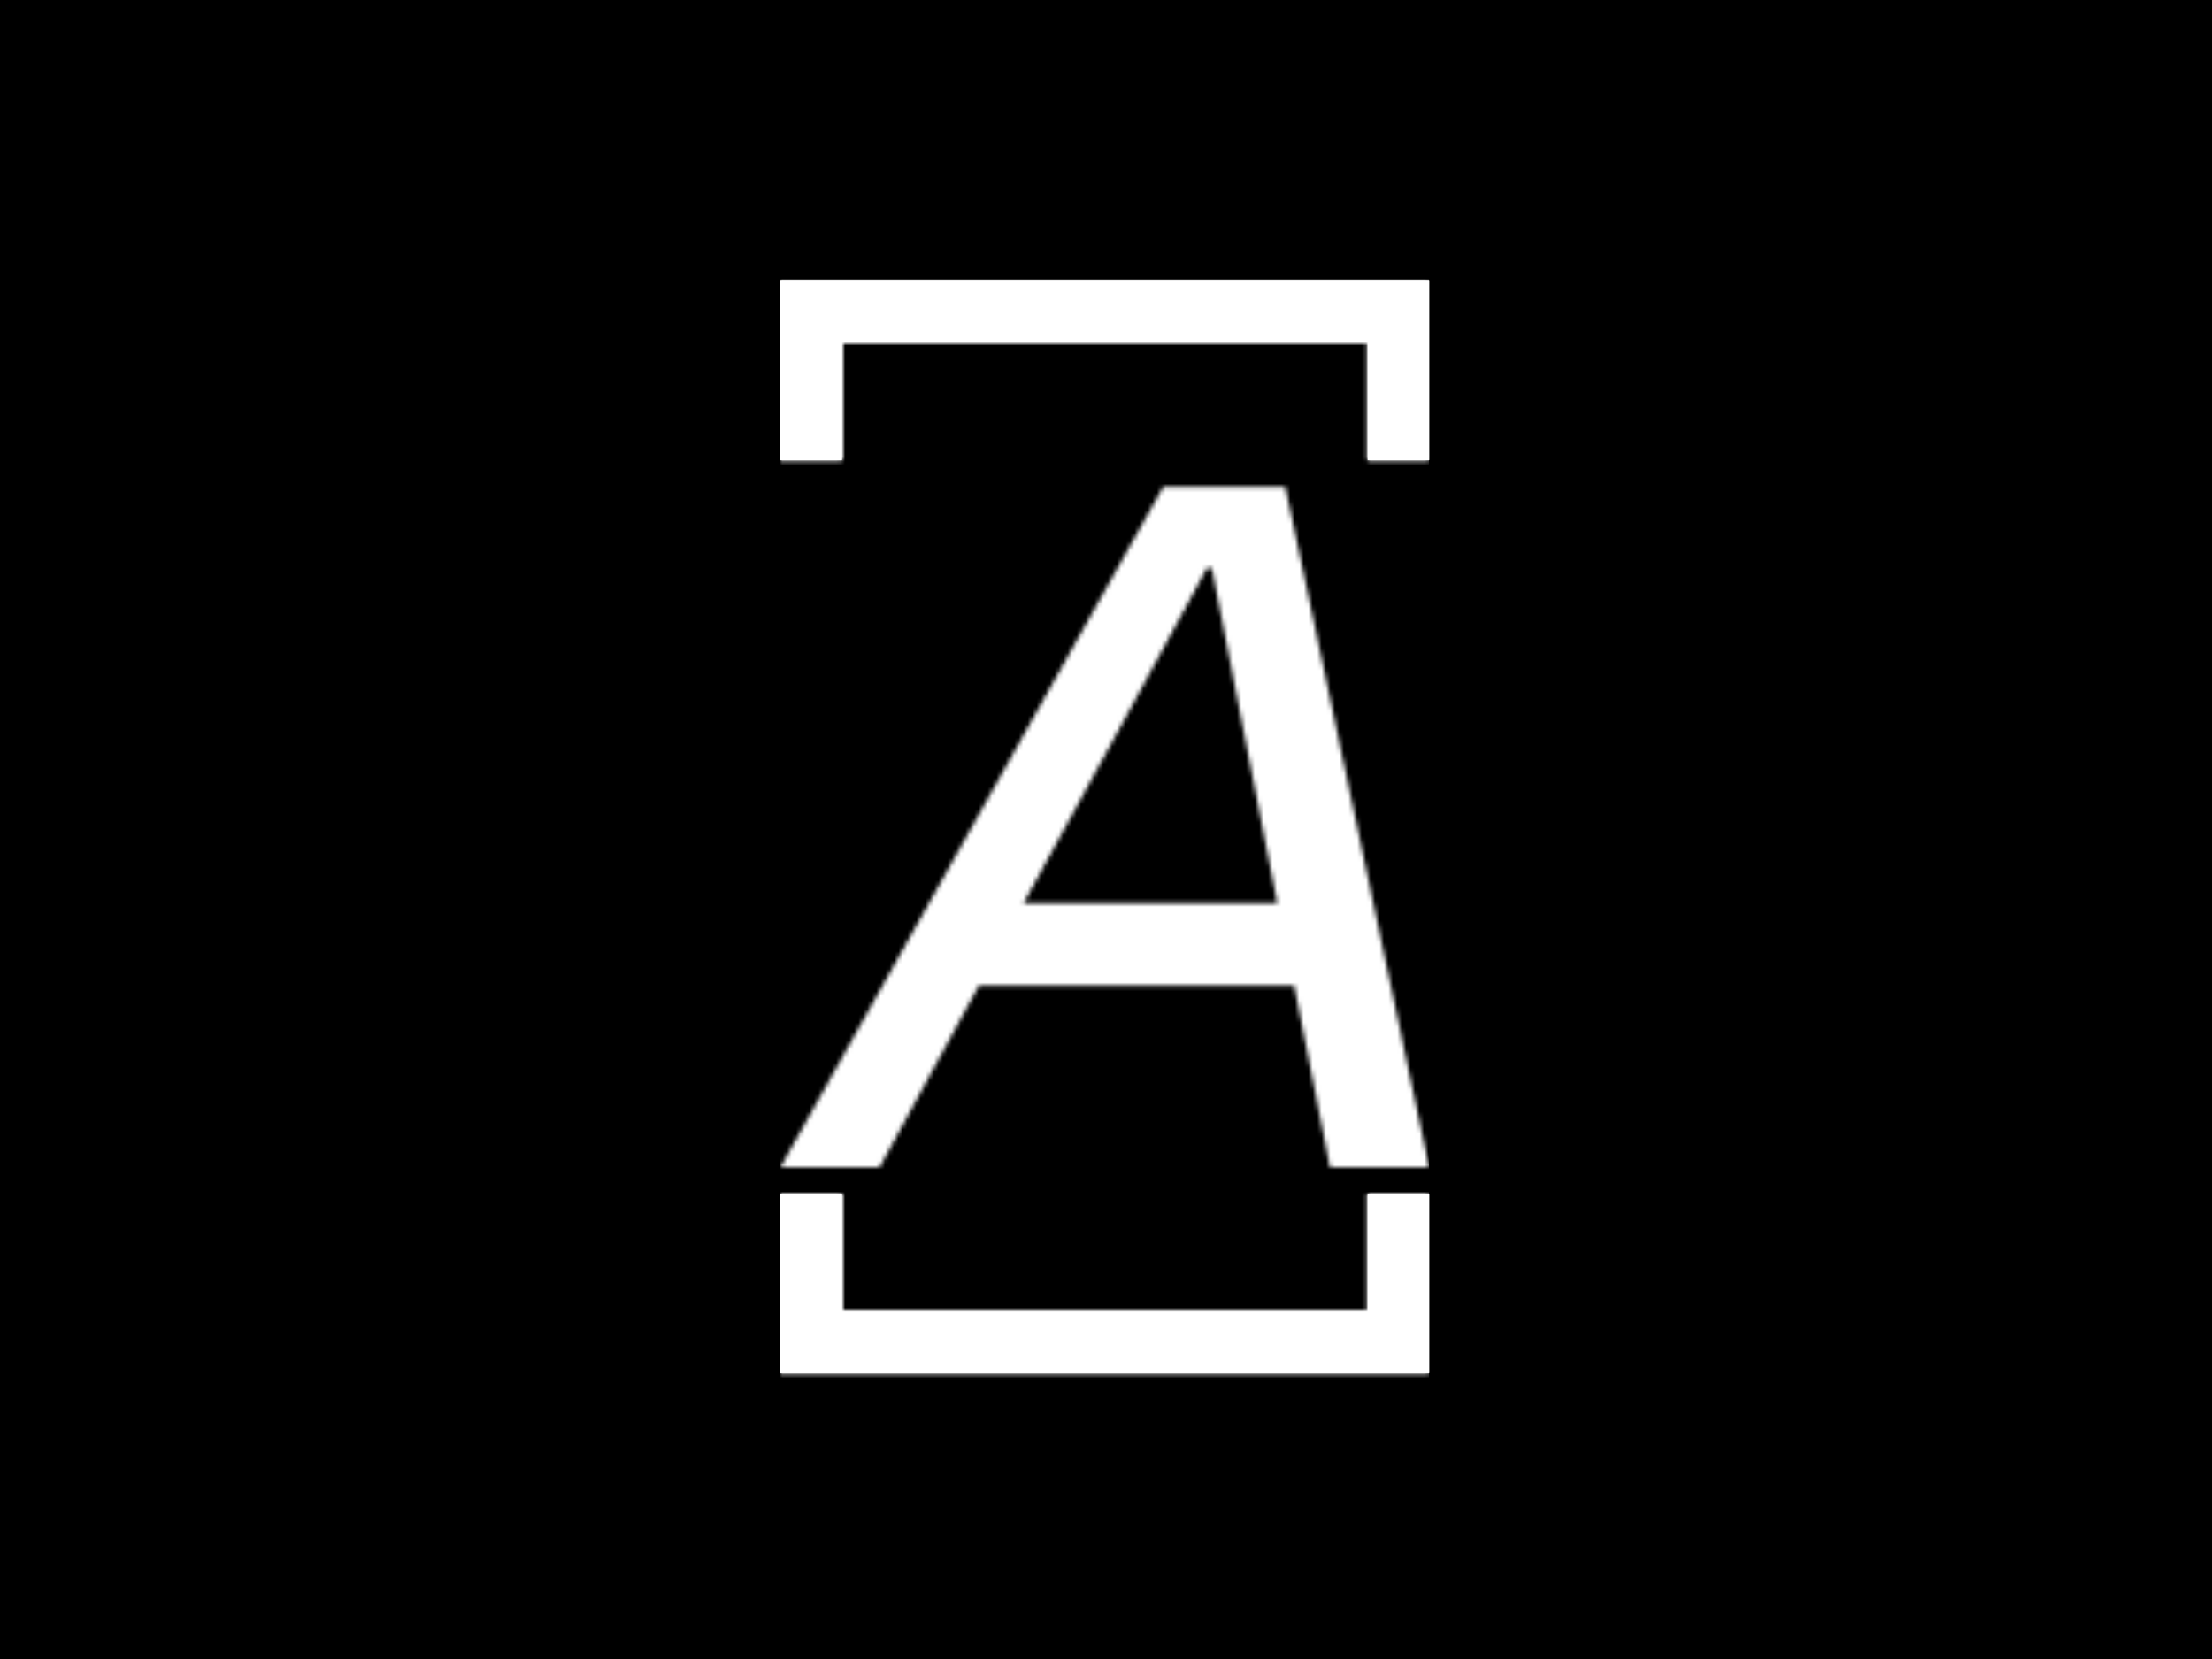 <svg xmlns="http://www.w3.org/2000/svg" version="1.1" xmlns:xlink="http://www.w3.org/1999/xlink" xmlns:svgjs="http://svgjs.dev/svgjs" width="2000" height="1500" viewBox="0 0 2000 1500"><rect width="2000" height="1500" fill="#000000"></rect><g transform="matrix(0.294,0,0,0.294,704.903,248.387)"><svg viewBox="0 0 146 248" data-background-color="#050816" preserveAspectRatio="xMidYMid meet" height="3397" width="2000" xmlns="http://www.w3.org/2000/svg" xmlns:xlink="http://www.w3.org/1999/xlink"><g id="tight-bounds" transform="matrix(1,0,0,1,0.178,0.4)"><svg viewBox="0 0 145.643 247.2" height="247.2" width="145.643"><rect width="145.643" height="247.2" fill="#ffffff" mask="url(#f0e1e394-c7da-41b5-8121-a6c496e245d3)" data-fill-palette-color="tertiary"></rect><g><svg></svg></g><g><svg viewBox="0 0 145.643 247.2" height="247.2" width="145.643"><g transform="matrix(1,0,0,1,0,47.215)"><svg viewBox="0 0 145.643 152.77" height="152.77" width="145.643"><g><svg viewBox="0 0 145.643 152.77" height="152.77" width="145.643"><g><svg viewBox="0 0 145.643 152.77" height="152.77" width="145.643"><g><svg viewBox="0 0 145.643 152.77" height="152.77" width="145.643"><g id="textblocktransform"><svg viewBox="0 0 145.643 152.77" height="152.77" width="145.643" id="textblock"><g><svg viewBox="0 0 145.643 152.77" height="152.77" width="145.643"><g transform="matrix(1,0,0,1,0,0)"><svg width="145.643" viewBox="-2.05 -34.3 32.7 34.3" height="152.77" data-palette-color="url(#ed235208-4472-443d-86c7-b219e106a2da)"></svg></g></svg></g></svg></g></svg></g><g></g></svg></g></svg></g></svg></g><path d="M0 41.215L0 1 145.643 1 145.643 41.215 131.866 41.215 131.866 14.777 13.777 14.777 13.777 41.215 0 41.215M0 205.985L0 246.2 145.643 246.2 145.643 205.985 131.866 205.985 131.866 232.423 13.777 232.423 13.777 205.985 0 205.985" fill="#ffffff" stroke="transparent" data-fill-palette-color="tertiary"></path></svg></g><defs></defs><mask id="14f74580-3cba-4c84-ac1c-9b016cbd0a7e"><g id="SvgjsG2745"><svg viewBox="0 0 145.643 247.2" height="247.2" width="145.643"><g><svg></svg></g><g><svg viewBox="0 0 145.643 247.2" height="247.2" width="145.643"><g transform="matrix(1,0,0,1,0,47.215)"><svg viewBox="0 0 145.643 152.77" height="152.77" width="145.643"><g><svg viewBox="0 0 145.643 152.77" height="152.77" width="145.643"><g><svg viewBox="0 0 145.643 152.77" height="152.77" width="145.643"><g><svg viewBox="0 0 145.643 152.77" height="152.77" width="145.643"><g id="SvgjsG2744"><svg viewBox="0 0 145.643 152.77" height="152.77" width="145.643" id="SvgjsSvg2743"><g><svg viewBox="0 0 145.643 152.77" height="152.77" width="145.643"><g transform="matrix(1,0,0,1,0,0)"><svg width="145.643" viewBox="-2.05 -34.3 32.7 34.3" height="152.77" data-palette-color="url(#ed235208-4472-443d-86c7-b219e106a2da)"><path d="M-2.05 0L17.25-34.3 23.4-34.3 30.65 0 25.65 0 23.85-9.15 7.95-9.15 2.95 0-2.05 0ZM10.2-13.3L23-13.3 21.15-22.75 19.7-30.2 19.45-30.2 15.5-22.95 10.2-13.3Z" opacity="1" transform="matrix(1,0,0,1,0,0)" fill="white" class="wordmark-text-0" id="SvgjsPath2742"></path></svg></g></svg></g></svg></g></svg></g><g></g></svg></g></svg></g></svg></g><path d="M0 41.215L0 1 145.643 1 145.643 41.215 131.866 41.215 131.866 14.777 13.777 14.777 13.777 41.215 0 41.215M0 205.985L0 246.2 145.643 246.2 145.643 205.985 131.866 205.985 131.866 232.423 13.777 232.423 13.777 205.985 0 205.985" fill="black" stroke="transparent"></path></svg></g><defs><mask></mask></defs></svg><rect width="145.643" height="247.2" fill="black" stroke="none" visibility="hidden"></rect></g></mask><linearGradient x1="0" x2="1" y1="0.578" y2="0.595" id="ed235208-4472-443d-86c7-b219e106a2da"><stop stop-color="#6ee2f5" offset="0"></stop><stop stop-color="#6454f0" offset="1"></stop></linearGradient><rect width="145.643" height="247.2" fill="#ffffff" mask="url(#14f74580-3cba-4c84-ac1c-9b016cbd0a7e)" data-fill-palette-color="primary"></rect><mask id="f0e1e394-c7da-41b5-8121-a6c496e245d3"><g id="SvgjsG2768"><svg viewBox="0 0 145.643 247.2" height="247.2" width="145.643"><g><svg></svg></g><g><svg viewBox="0 0 145.643 247.2" height="247.2" width="145.643"><g transform="matrix(1,0,0,1,0,47.215)"><svg viewBox="0 0 145.643 152.77" height="152.77" width="145.643"><g><svg viewBox="0 0 145.643 152.77" height="152.77" width="145.643"><g><svg viewBox="0 0 145.643 152.77" height="152.77" width="145.643"><g><svg viewBox="0 0 145.643 152.77" height="152.77" width="145.643"><g id="SvgjsG2767"><svg viewBox="0 0 145.643 152.77" height="152.77" width="145.643" id="SvgjsSvg2766"><g><svg viewBox="0 0 145.643 152.77" height="152.77" width="145.643"><g transform="matrix(1,0,0,1,0,0)"><svg width="145.643" viewBox="-2.05 -34.3 32.7 34.3" height="152.77" data-palette-color="url(#ed235208-4472-443d-86c7-b219e106a2da)"></svg></g></svg></g></svg></g></svg></g><g></g></svg></g></svg></g></svg></g><path d="M0 41.215L0 1 145.643 1 145.643 41.215 131.866 41.215 131.866 14.777 13.777 14.777 13.777 41.215 0 41.215M0 205.985L0 246.2 145.643 246.2 145.643 205.985 131.866 205.985 131.866 232.423 13.777 232.423 13.777 205.985 0 205.985" fill="white" stroke="transparent"></path></svg></g><defs><mask></mask></defs><mask><g id="SvgjsG2765"><svg viewBox="0 0 145.643 247.2" height="247.2" width="145.643"><g><svg></svg></g><g><svg viewBox="0 0 145.643 247.2" height="247.2" width="145.643"><g transform="matrix(1,0,0,1,0,47.215)"><svg viewBox="0 0 145.643 152.77" height="152.77" width="145.643"><g><svg viewBox="0 0 145.643 152.77" height="152.77" width="145.643"><g><svg viewBox="0 0 145.643 152.77" height="152.77" width="145.643"><g><svg viewBox="0 0 145.643 152.77" height="152.77" width="145.643"><g id="SvgjsG2764"><svg viewBox="0 0 145.643 152.77" height="152.77" width="145.643" id="SvgjsSvg2763"><g><svg viewBox="0 0 145.643 152.77" height="152.77" width="145.643"><g transform="matrix(1,0,0,1,0,0)"><svg width="145.643" viewBox="-2.05 -34.3 32.7 34.3" height="152.77" data-palette-color="url(#ed235208-4472-443d-86c7-b219e106a2da)"><path d="M-2.05 0L17.25-34.3 23.4-34.3 30.65 0 25.65 0 23.85-9.15 7.95-9.15 2.95 0-2.05 0ZM10.2-13.3L23-13.3 21.15-22.75 19.7-30.2 19.45-30.2 15.5-22.95 10.2-13.3Z" opacity="1" transform="matrix(1,0,0,1,0,0)" fill="black" class="wordmark-text-0" id="SvgjsPath2762"></path></svg></g></svg></g></svg></g></svg></g><g></g></svg></g></svg></g></svg></g><path d="M0 41.215L0 1 145.643 1 145.643 41.215 131.866 41.215 131.866 14.777 13.777 14.777 13.777 41.215 0 41.215M0 205.985L0 246.2 145.643 246.2 145.643 205.985 131.866 205.985 131.866 232.423 13.777 232.423 13.777 205.985 0 205.985" fill="black" stroke="transparent"></path></svg></g><defs><mask></mask></defs></svg><rect width="145.643" height="247.2" fill="black" stroke="none" visibility="hidden"></rect></g></mask></svg><rect width="145.643" height="247.2" fill="black" stroke="none" visibility="hidden"></rect></g></mask><linearGradient x1="0" x2="1" y1="0.578" y2="0.595" id="6047b1a2-2744-422f-bbd0-293c4a12cbd8"><stop stop-color="#6ee2f5" offset="0"></stop><stop stop-color="#6454f0" offset="1"></stop></linearGradient></svg><rect width="145.643" height="247.2" fill="none" stroke="none" visibility="hidden"></rect></g></svg></g></svg>